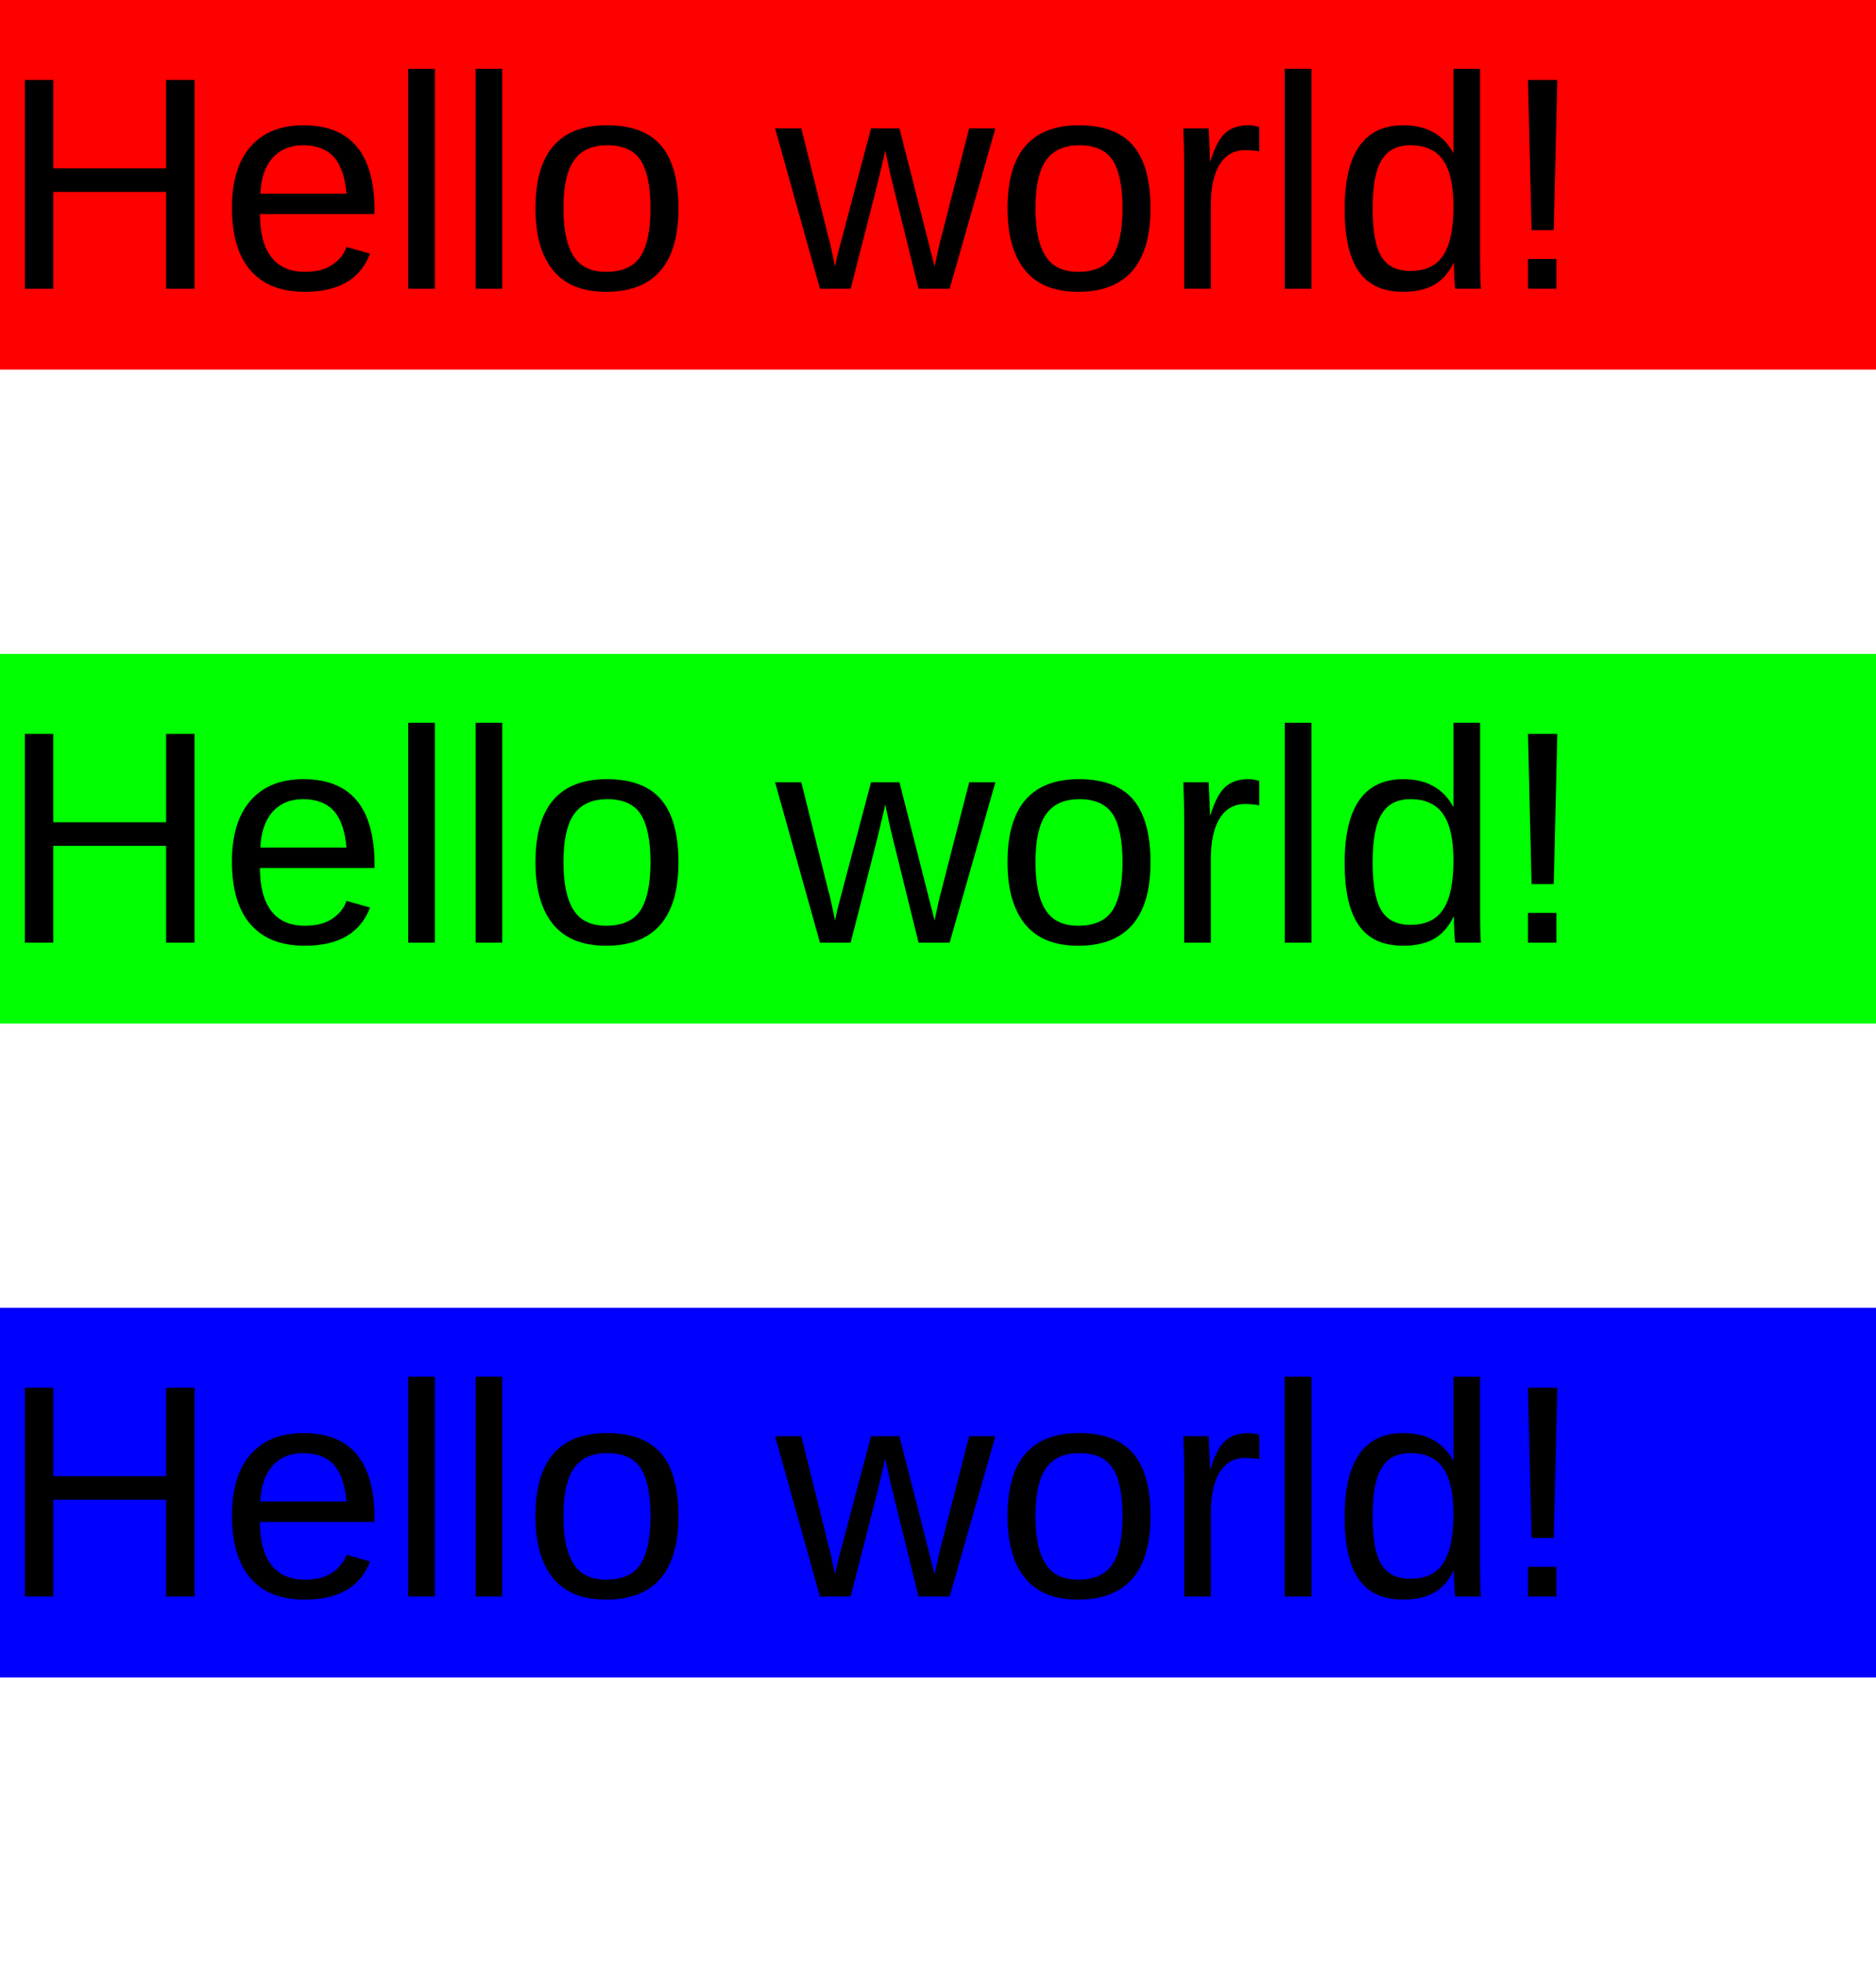 <?xml version="1.0" encoding="UTF-8"?>
<svg xmlns="http://www.w3.org/2000/svg" xmlns:xlink="http://www.w3.org/1999/xlink" width="66pt" height="69pt" viewBox="0 0 66 69" version="1.1">
<defs>
<g>
<symbol overflow="visible" id="glyph0-0">
<path style="stroke:none;" d="M 1.062 -7.344 L 6.938 -7.344 L 6.938 0 L 1.062 0 Z M 1.469 -6.953 L 1.469 -0.391 L 6.531 -0.391 L 6.531 -6.953 Z M 1.469 -6.953 "/>
</symbol>
<symbol overflow="visible" id="glyph0-1">
<path style="stroke:none;" d="M 5.844 0 L 5.844 -3.406 L 1.875 -3.406 L 1.875 0 L 0.875 0 L 0.875 -7.344 L 1.875 -7.344 L 1.875 -4.234 L 5.844 -4.234 L 5.844 -7.344 L 6.844 -7.344 L 6.844 0 Z M 5.844 0 "/>
</symbol>
<symbol overflow="visible" id="glyph0-2">
<path style="stroke:none;" d="M 1.438 -2.625 C 1.438 -1.977 1.566 -1.477 1.828 -1.125 C 2.098 -0.77 2.492 -0.594 3.016 -0.594 C 3.422 -0.594 3.742 -0.676 3.984 -0.844 C 4.234 -1.008 4.398 -1.219 4.484 -1.469 L 5.312 -1.234 C 4.969 -0.336 4.203 0.109 3.016 0.109 C 2.18 0.109 1.547 -0.141 1.109 -0.641 C 0.672 -1.141 0.453 -1.879 0.453 -2.859 C 0.453 -3.785 0.672 -4.5 1.109 -5 C 1.547 -5.5 2.164 -5.75 2.969 -5.75 C 4.633 -5.75 5.469 -4.75 5.469 -2.75 L 5.469 -2.625 Z M 4.484 -3.344 C 4.43 -3.938 4.281 -4.367 4.031 -4.641 C 3.781 -4.91 3.422 -5.047 2.953 -5.047 C 2.504 -5.047 2.145 -4.895 1.875 -4.594 C 1.613 -4.289 1.473 -3.875 1.453 -3.344 Z M 4.484 -3.344 "/>
</symbol>
<symbol overflow="visible" id="glyph0-3">
<path style="stroke:none;" d="M 0.719 0 L 0.719 -7.734 L 1.656 -7.734 L 1.656 0 Z M 0.719 0 "/>
</symbol>
<symbol overflow="visible" id="glyph0-4">
<path style="stroke:none;" d="M 5.484 -2.828 C 5.484 -1.836 5.266 -1.098 4.828 -0.609 C 4.398 -0.129 3.77 0.109 2.938 0.109 C 2.113 0.109 1.492 -0.141 1.078 -0.641 C 0.66 -1.148 0.453 -1.879 0.453 -2.828 C 0.453 -4.773 1.289 -5.75 2.969 -5.75 C 3.832 -5.75 4.469 -5.508 4.875 -5.031 C 5.281 -4.551 5.484 -3.816 5.484 -2.828 Z M 4.5 -2.828 C 4.5 -3.598 4.383 -4.16 4.156 -4.516 C 3.926 -4.867 3.535 -5.047 2.984 -5.047 C 2.441 -5.047 2.047 -4.863 1.797 -4.5 C 1.555 -4.145 1.438 -3.586 1.438 -2.828 C 1.438 -2.078 1.555 -1.516 1.797 -1.141 C 2.035 -0.773 2.414 -0.594 2.938 -0.594 C 3.5 -0.594 3.898 -0.77 4.141 -1.125 C 4.379 -1.488 4.5 -2.055 4.5 -2.828 Z M 4.5 -2.828 "/>
</symbol>
<symbol overflow="visible" id="glyph0-5">
<path style="stroke:none;" d=""/>
</symbol>
<symbol overflow="visible" id="glyph0-6">
<path style="stroke:none;" d="M 6.125 0 L 5.031 0 L 4.047 -3.984 L 3.859 -4.859 C 3.828 -4.703 3.773 -4.477 3.703 -4.188 C 3.641 -3.895 3.285 -2.5 2.641 0 L 1.562 0 L -0.016 -5.641 L 0.906 -5.641 L 1.859 -1.812 C 1.891 -1.727 1.969 -1.383 2.094 -0.781 L 2.172 -1.156 L 3.359 -5.641 L 4.359 -5.641 L 5.344 -1.766 L 5.594 -0.781 L 5.75 -1.5 L 6.812 -5.641 L 7.734 -5.641 Z M 6.125 0 "/>
</symbol>
<symbol overflow="visible" id="glyph0-7">
<path style="stroke:none;" d="M 0.734 0 L 0.734 -4.328 C 0.734 -4.723 0.723 -5.16 0.703 -5.641 L 1.594 -5.641 C 1.625 -4.992 1.641 -4.609 1.641 -4.484 L 1.656 -4.484 C 1.801 -4.961 1.973 -5.289 2.172 -5.469 C 2.367 -5.656 2.645 -5.75 3 -5.75 C 3.125 -5.75 3.25 -5.727 3.375 -5.688 L 3.375 -4.828 C 3.25 -4.859 3.082 -4.875 2.875 -4.875 C 2.488 -4.875 2.191 -4.707 1.984 -4.375 C 1.773 -4.039 1.672 -3.562 1.672 -2.938 L 1.672 0 Z M 0.734 0 "/>
</symbol>
<symbol overflow="visible" id="glyph0-8">
<path style="stroke:none;" d="M 4.281 -0.906 C 4.102 -0.539 3.867 -0.281 3.578 -0.125 C 3.297 0.031 2.941 0.109 2.516 0.109 C 1.805 0.109 1.285 -0.129 0.953 -0.609 C 0.617 -1.086 0.453 -1.816 0.453 -2.797 C 0.453 -4.766 1.141 -5.75 2.516 -5.75 C 2.941 -5.75 3.297 -5.664 3.578 -5.5 C 3.867 -5.344 4.102 -5.098 4.281 -4.766 L 4.281 -7.734 L 5.219 -7.734 L 5.219 -1.156 C 5.219 -0.57 5.227 -0.188 5.25 0 L 4.344 0 C 4.332 -0.051 4.32 -0.176 4.312 -0.375 C 4.301 -0.582 4.297 -0.758 4.297 -0.906 Z M 1.438 -2.828 C 1.438 -2.035 1.539 -1.469 1.75 -1.125 C 1.957 -0.789 2.297 -0.625 2.766 -0.625 C 3.297 -0.625 3.68 -0.805 3.922 -1.172 C 4.16 -1.535 4.281 -2.109 4.281 -2.891 C 4.281 -3.629 4.16 -4.172 3.922 -4.516 C 3.68 -4.867 3.297 -5.047 2.766 -5.047 C 2.297 -5.047 1.957 -4.867 1.75 -4.516 C 1.539 -4.172 1.438 -3.609 1.438 -2.828 Z M 1.438 -2.828 "/>
</symbol>
<symbol overflow="visible" id="glyph0-9">
<path style="stroke:none;" d="M 1.875 -2.062 L 1.094 -2.062 L 0.969 -7.344 L 2 -7.344 Z M 0.969 0 L 0.969 -1.047 L 1.969 -1.047 L 1.969 0 Z M 0.969 0 "/>
</symbol>
</g>
<clipPath id="clip1">
  <path d="M 0 0 L 66 0 L 66 13 L 0 13 Z M 0 0 "/>
</clipPath>
<clipPath id="clip2">
  <path d="M 0 23 L 66 23 L 66 36 L 0 36 Z M 0 23 "/>
</clipPath>
<clipPath id="clip3">
  <path d="M 0 46 L 66 46 L 66 59 L 0 59 Z M 0 46 "/>
</clipPath>
</defs>
<g id="surface2">
<g clip-path="url(#clip1)" clip-rule="nonzero">
<rect x="0" y="0" width="66" height="69" style="fill:rgb(100%,0%,0%);fill-opacity:1;stroke:none;"/>
</g>
<g style="fill:rgb(0%,0%,0%);fill-opacity:1;">
  <use xlink:href="#glyph0-1" x="0" y="10.156"/>
  <use xlink:href="#glyph0-2" x="7.707" y="10.156"/>
  <use xlink:href="#glyph0-3" x="13.643" y="10.156"/>
  <use xlink:href="#glyph0-3" x="16.014" y="10.156"/>
  <use xlink:href="#glyph0-4" x="18.385" y="10.156"/>
  <use xlink:href="#glyph0-5" x="24.32" y="10.156"/>
  <use xlink:href="#glyph0-6" x="27.285" y="10.156"/>
  <use xlink:href="#glyph0-4" x="34.992" y="10.156"/>
  <use xlink:href="#glyph0-7" x="40.928" y="10.156"/>
  <use xlink:href="#glyph0-3" x="44.481" y="10.156"/>
  <use xlink:href="#glyph0-8" x="46.853" y="10.156"/>
  <use xlink:href="#glyph0-9" x="52.788" y="10.156"/>
</g>
<g clip-path="url(#clip2)" clip-rule="nonzero">
<rect x="0" y="0" width="66" height="69" style="fill:rgb(0%,100%,0%);fill-opacity:1;stroke:none;"/>
</g>
<g style="fill:rgb(0%,0%,0%);fill-opacity:1;">
  <use xlink:href="#glyph0-1" x="0" y="33.156"/>
  <use xlink:href="#glyph0-2" x="7.707" y="33.156"/>
  <use xlink:href="#glyph0-3" x="13.643" y="33.156"/>
  <use xlink:href="#glyph0-3" x="16.014" y="33.156"/>
  <use xlink:href="#glyph0-4" x="18.385" y="33.156"/>
  <use xlink:href="#glyph0-5" x="24.32" y="33.156"/>
  <use xlink:href="#glyph0-6" x="27.285" y="33.156"/>
  <use xlink:href="#glyph0-4" x="34.992" y="33.156"/>
  <use xlink:href="#glyph0-7" x="40.928" y="33.156"/>
  <use xlink:href="#glyph0-3" x="44.481" y="33.156"/>
  <use xlink:href="#glyph0-8" x="46.853" y="33.156"/>
  <use xlink:href="#glyph0-9" x="52.788" y="33.156"/>
</g>
<g clip-path="url(#clip3)" clip-rule="nonzero">
<rect x="0" y="0" width="66" height="69" style="fill:rgb(0%,0%,100%);fill-opacity:1;stroke:none;"/>
</g>
<g style="fill:rgb(0%,0%,0%);fill-opacity:1;">
  <use xlink:href="#glyph0-1" x="0" y="56.156"/>
  <use xlink:href="#glyph0-2" x="7.707" y="56.156"/>
  <use xlink:href="#glyph0-3" x="13.643" y="56.156"/>
  <use xlink:href="#glyph0-3" x="16.014" y="56.156"/>
  <use xlink:href="#glyph0-4" x="18.385" y="56.156"/>
  <use xlink:href="#glyph0-5" x="24.32" y="56.156"/>
  <use xlink:href="#glyph0-6" x="27.285" y="56.156"/>
  <use xlink:href="#glyph0-4" x="34.992" y="56.156"/>
  <use xlink:href="#glyph0-7" x="40.928" y="56.156"/>
  <use xlink:href="#glyph0-3" x="44.481" y="56.156"/>
  <use xlink:href="#glyph0-8" x="46.853" y="56.156"/>
  <use xlink:href="#glyph0-9" x="52.788" y="56.156"/>
</g>
</g>
</svg>
